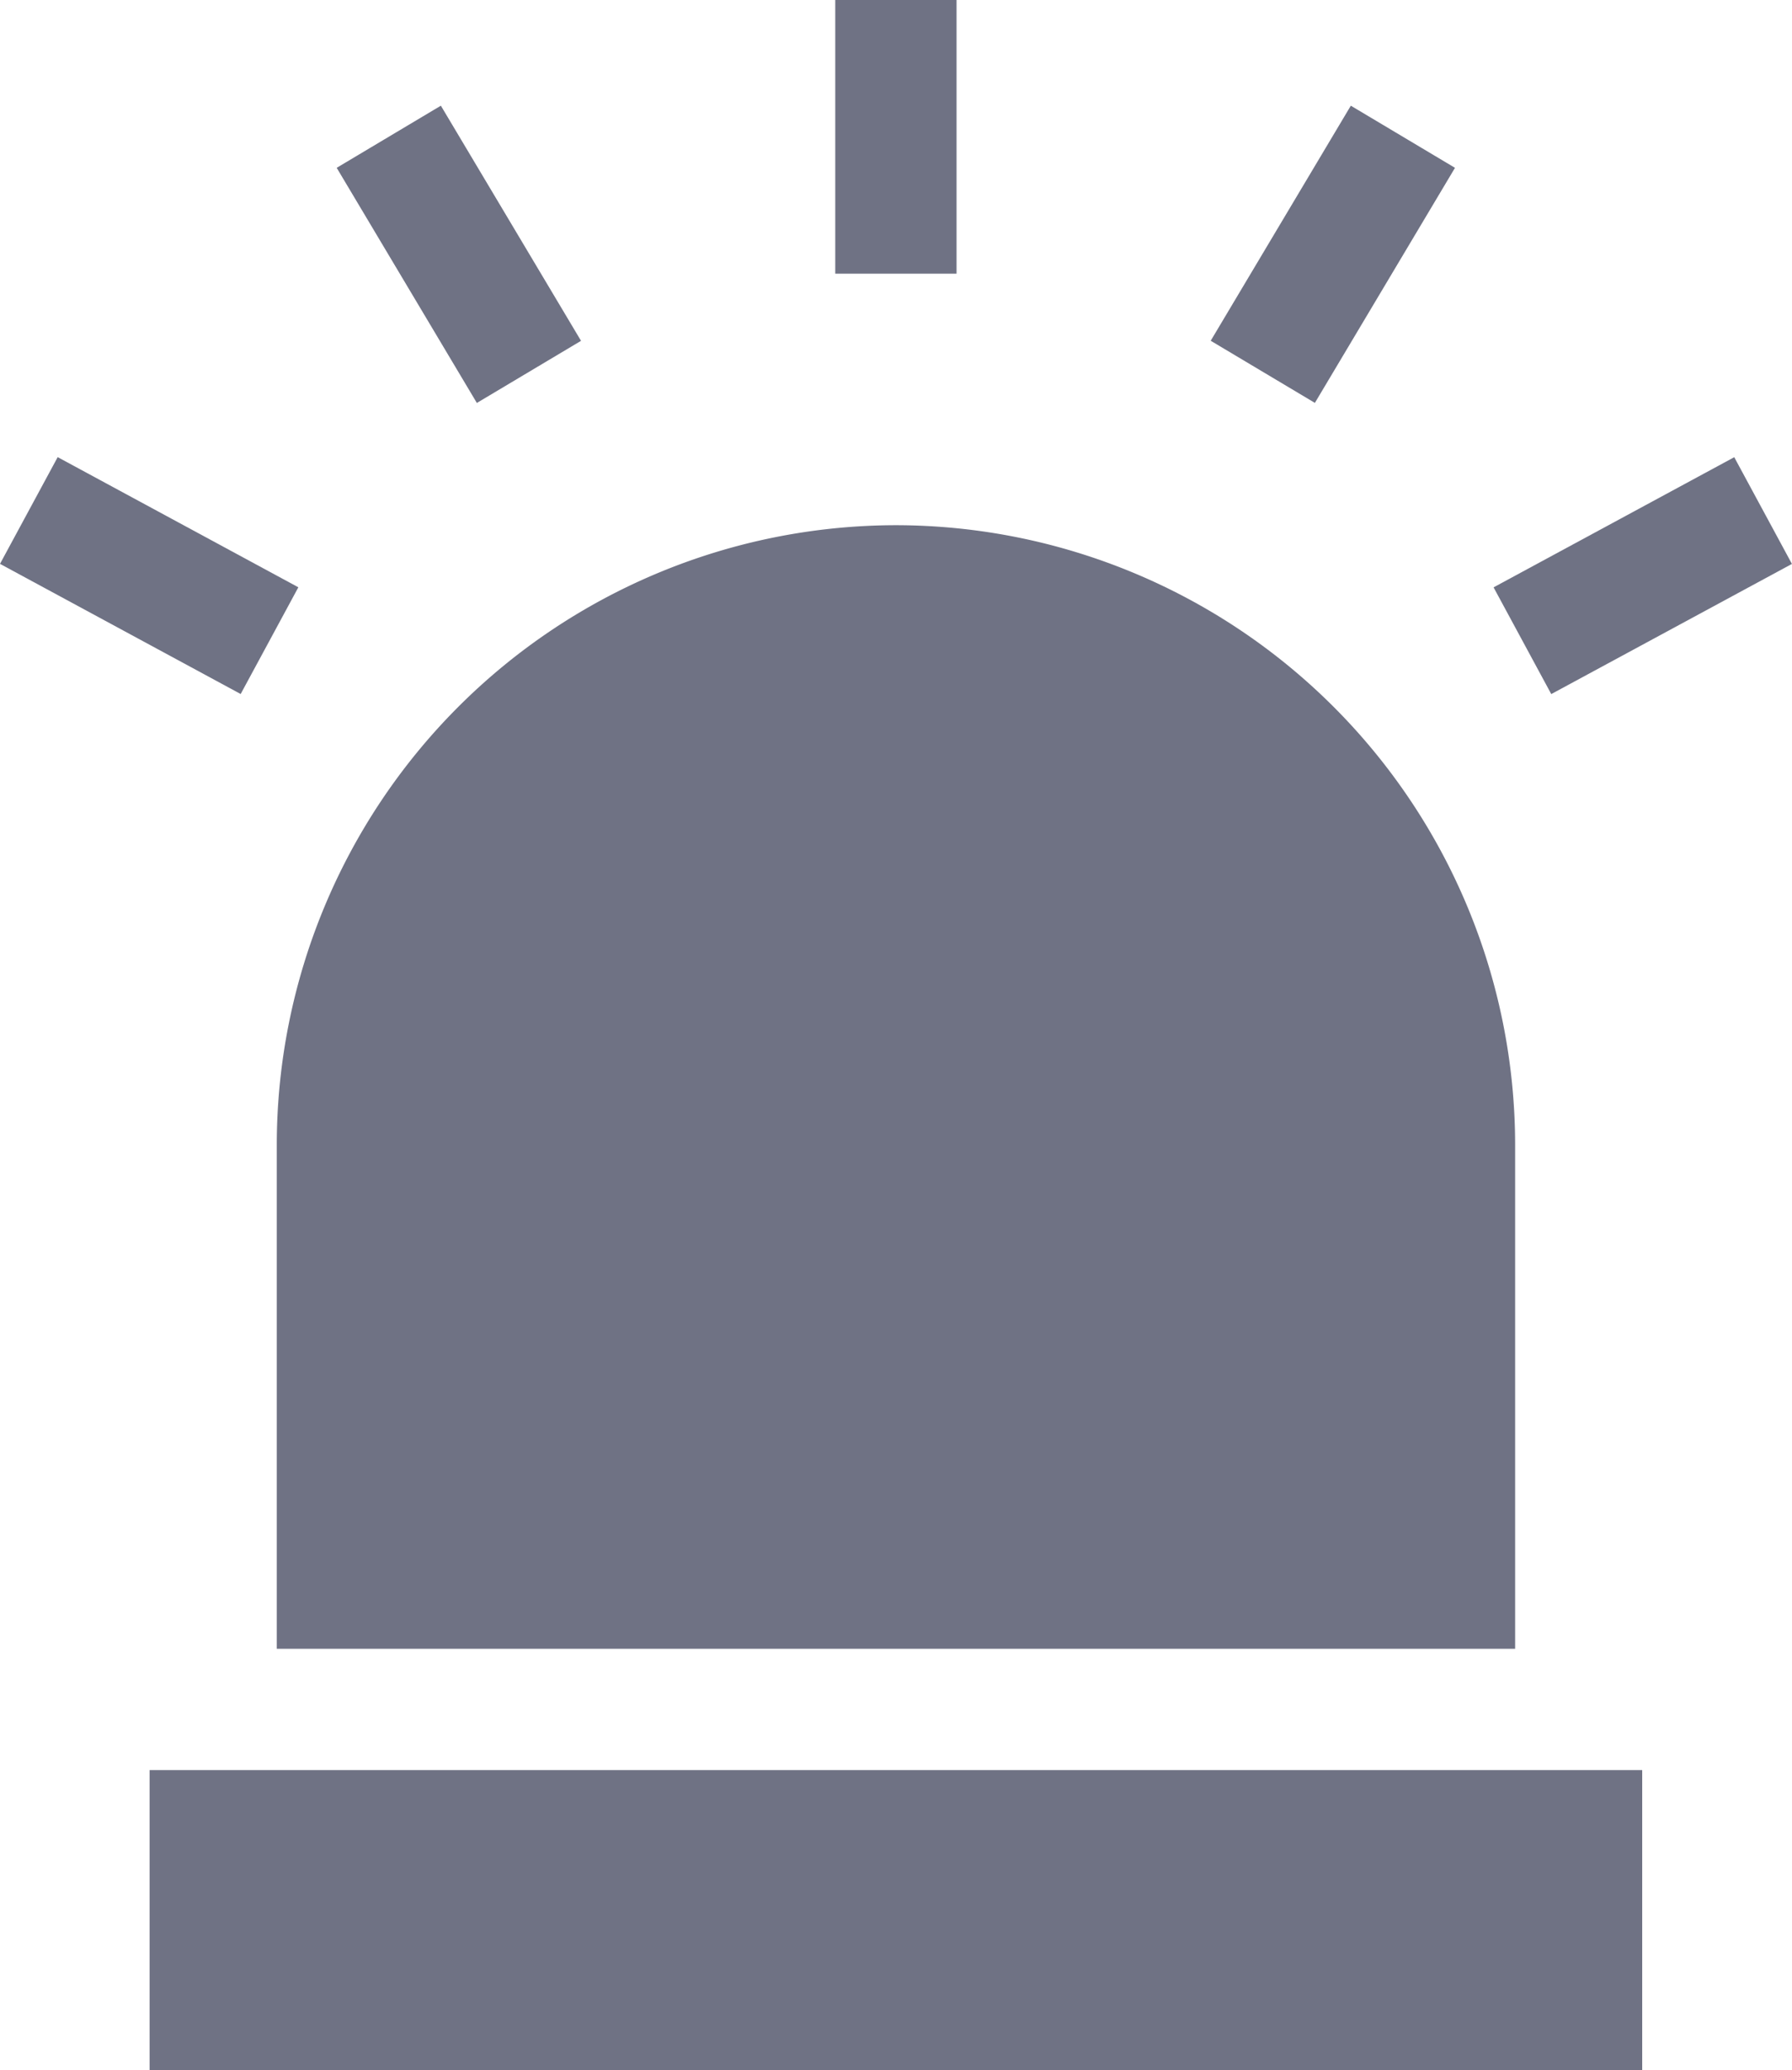 <svg xmlns="http://www.w3.org/2000/svg" width="18.543" height="21.416" viewBox="0 0 18.543 21.416">
  <g id="siren" transform="translate(-34.356)">
    <g id="Group_3257" data-name="Group 3257" transform="translate(42.999)">
      <g id="Group_3256" data-name="Group 3256" transform="translate(0)">
        <rect id="Rectangle_2415" data-name="Rectangle 2415" width="1.255" height="2.831" fill="#6f7284"/>
      </g>
    </g>
    <g id="Group_3259" data-name="Group 3259" transform="translate(46.884 1.093)">
      <g id="Group_3258" data-name="Group 3258" transform="translate(0)">
        <rect id="Rectangle_2416" data-name="Rectangle 2416" width="2.831" height="1.255" transform="translate(0 2.432) rotate(-59.195)" fill="#6f7284"/>
      </g>
    </g>
    <g id="Group_3261" data-name="Group 3261" transform="translate(49.811 4.729)">
      <g id="Group_3260" data-name="Group 3260" transform="translate(0 0)">
        <rect id="Rectangle_2417" data-name="Rectangle 2417" width="2.831" height="1.255" transform="translate(0 1.347) rotate(-28.397)" fill="#6f7284"/>
      </g>
    </g>
    <g id="Group_3263" data-name="Group 3263" transform="translate(37.84 1.093)">
      <g id="Group_3262" data-name="Group 3262" transform="translate(0)">
        <rect id="Rectangle_2418" data-name="Rectangle 2418" width="1.255" height="2.832" transform="translate(0 0.643) rotate(-30.805)" fill="#6f7284"/>
      </g>
    </g>
    <g id="Group_3265" data-name="Group 3265" transform="translate(34.356 4.729)">
      <g id="Group_3264" data-name="Group 3264" transform="translate(0 0)">
        <rect id="Rectangle_2419" data-name="Rectangle 2419" width="1.255" height="2.831" transform="translate(0 1.104) rotate(-61.603)" fill="#6f7284"/>
      </g>
    </g>
    <g id="Group_3267" data-name="Group 3267" transform="translate(37.22 5.433)">
      <g id="Group_3266" data-name="Group 3266" transform="translate(0)">
        <path id="Path_2381" data-name="Path 2381" d="M109.233,129.877a6.414,6.414,0,0,0-6.407,6.407V141.5H115.64v-5.216A6.414,6.414,0,0,0,109.233,129.877Z" transform="translate(-102.826 -129.877)" fill="#6f7284"/>
      </g>
    </g>
    <g id="Group_3269" data-name="Group 3269" transform="translate(35.904 18.311)">
      <g id="Group_3268" data-name="Group 3268" transform="translate(0)">
        <rect id="Rectangle_2420" data-name="Rectangle 2420" width="15.445" height="3.105" fill="#6f7284"/>
      </g>
    </g>
  </g>
</svg>
